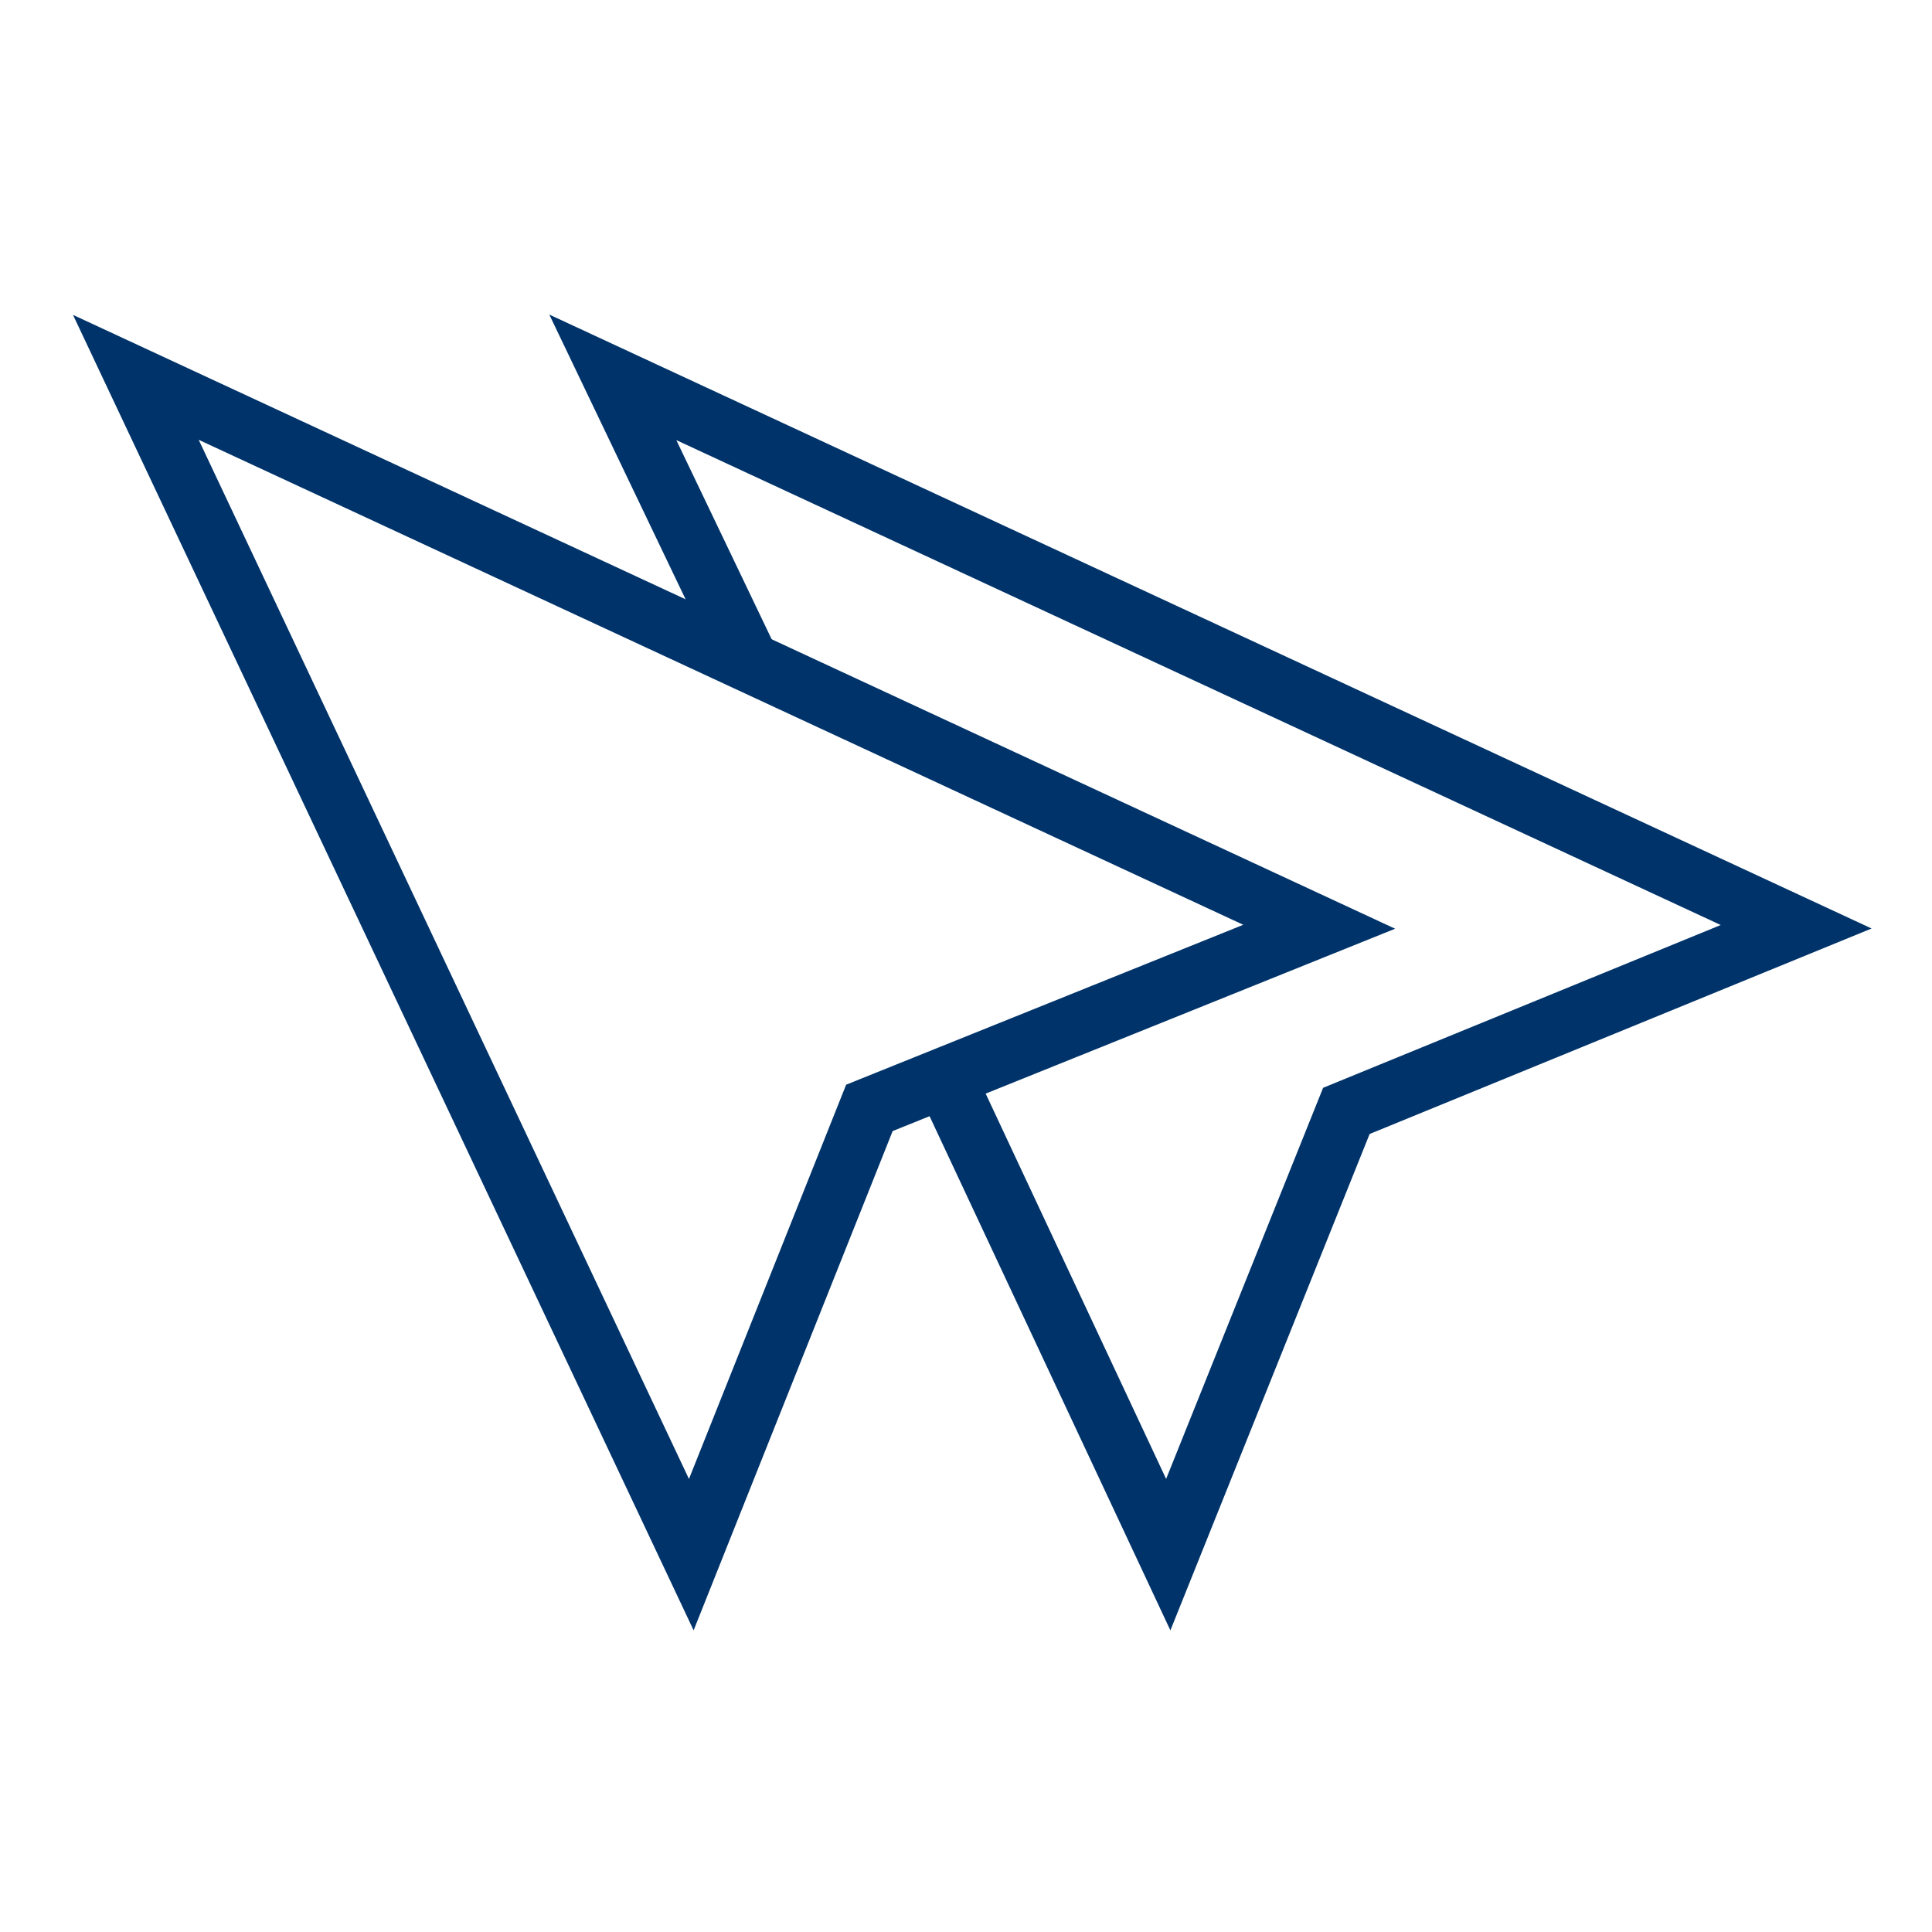 <?xml version="1.0" encoding="UTF-8"?>
<svg xmlns="http://www.w3.org/2000/svg" aria-describedby="desc" aria-labelledby="title" viewBox="0 0 64 64"><path fill="none" stroke="#003369" stroke-miterlimit="10" stroke-width="2" d="M24.8 21.9l-4.5-9.4 39.2 18.2-14.9 6.1-5.9 14.7-7.4-15.8" data-name="layer2" style="stroke: #003369;"/><path fill="none" stroke="#003369" stroke-miterlimit="10" stroke-width="2" d="M4.5 12.5l39.2 18.2-14.9 6-5.9 14.8-18.4-39z" data-name="layer1" style="stroke: #003369;"/></svg>
